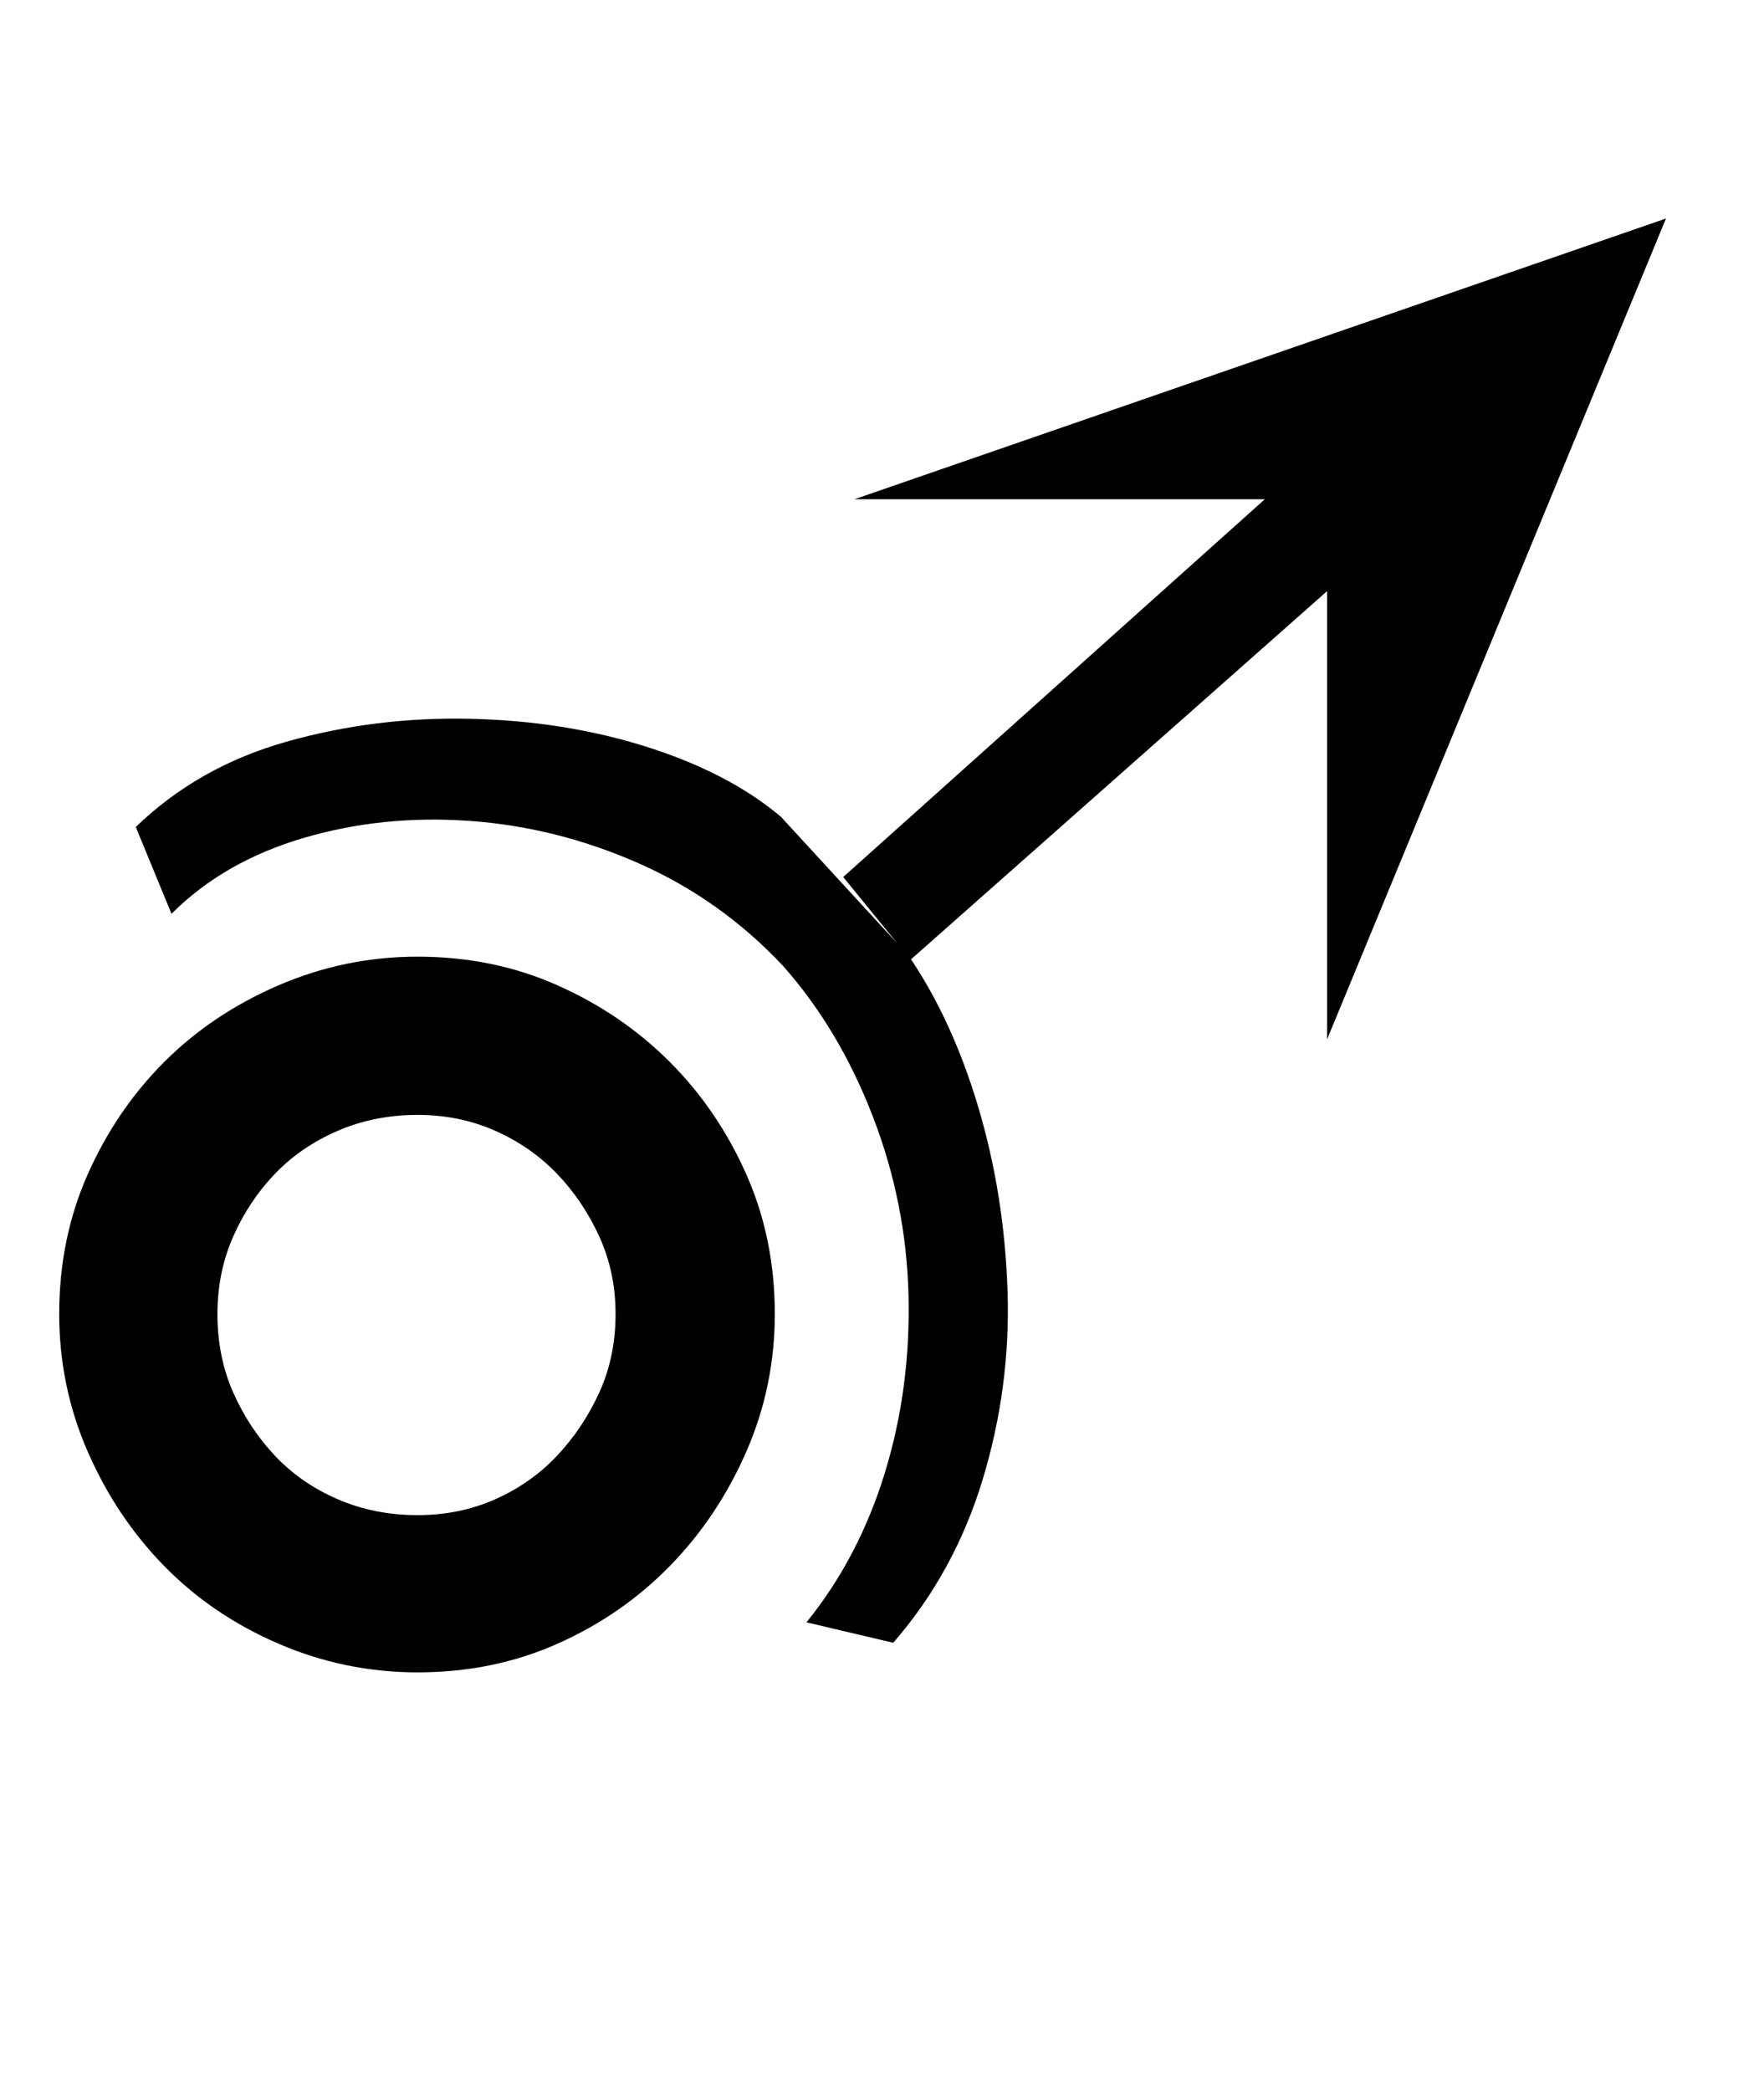 <?xml version="1.0" standalone="no"?>
<!DOCTYPE svg PUBLIC "-//W3C//DTD SVG 1.1//EN" "http://www.w3.org/Graphics/SVG/1.1/DTD/svg11.dtd" >
<svg xmlns="http://www.w3.org/2000/svg" xmlns:xlink="http://www.w3.org/1999/xlink" version="1.1" viewBox="-10 0 1728 2048">
   <path fill="currentColor"
d="M123 810q61 -59 147.5 -83.5t179.5 -22.5t173.5 27.5t131.5 68.5l125 136q43 63 68.5 149t28.5 180t-24.5 184.5t-87.5 159.5l-85 -20q51 -63 76.5 -145.5t23.5 -173.5t-35 -176.5t-88 -147.5q-61 -65 -141.5 -100.5t-166 -41.5t-163 17t-128.5 74zM1290 1018v-439
l-408 361l-66 -81l413 -370h-402l795 -275zM749 1287q0 71 -28 135t-75 112t-110 76t-137 28q-71 0 -136 -28t-112 -76t-75 -112t-28 -135q0 -74 28 -137t75 -110t112 -75t136 -28q74 0 137 28t110 75t75 110t28 137zM593 1287q0 -41 -16 -76t-41.5 -61.5t-60.5 -42
t-76 -15.5q-42 0 -78 15.5t-61.5 42t-41 61.5t-15.5 76q0 42 15.5 77t41 62t61.5 42.5t78 15.5q41 0 76 -15.5t60.5 -42.5t41.5 -62t16 -77z" />
</svg>
